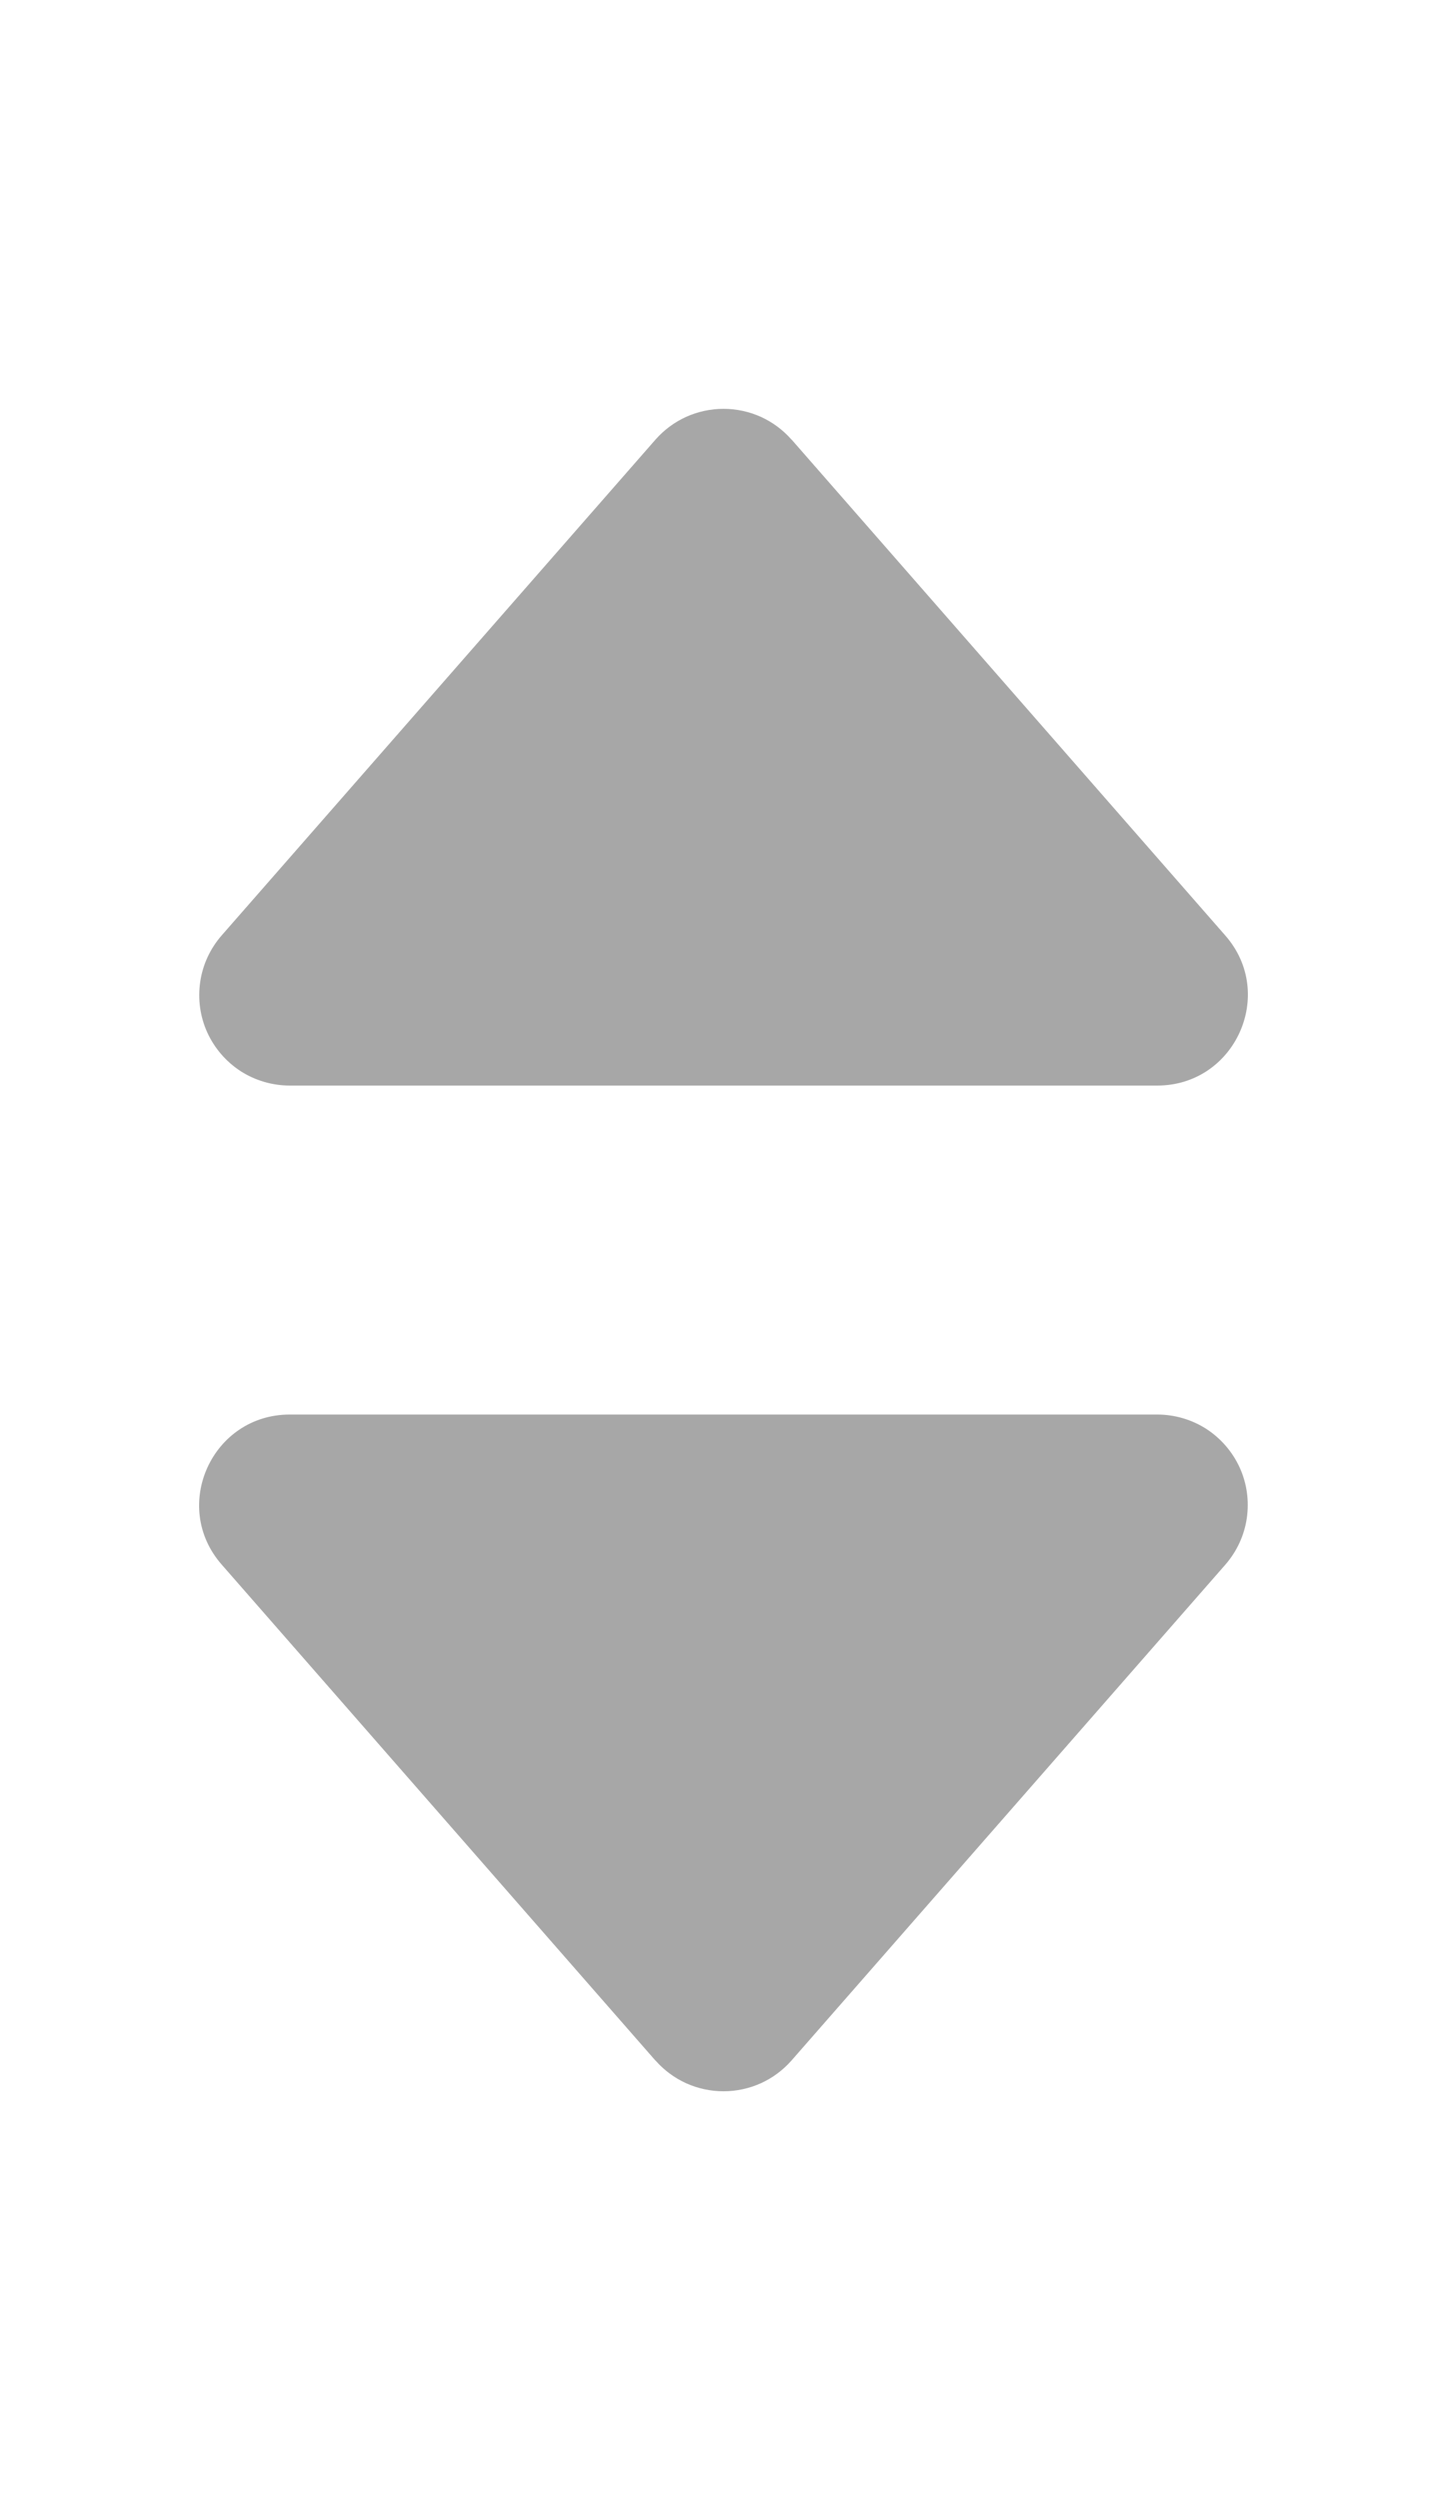 <svg width="11" height="19" viewBox="0 0 11 19" fill="none" xmlns="http://www.w3.org/2000/svg">
<path d="M4.982 15.659L1.685 11.89C1.296 11.446 1.612 10.75 2.203 10.75L8.797 10.75C8.929 10.75 9.059 10.788 9.17 10.859C9.281 10.931 9.369 11.033 9.424 11.153C9.479 11.274 9.497 11.407 9.478 11.538C9.459 11.669 9.402 11.791 9.315 11.891L6.018 15.658C5.953 15.732 5.874 15.791 5.784 15.832C5.695 15.872 5.598 15.893 5.5 15.893C5.402 15.893 5.305 15.872 5.216 15.832C5.126 15.791 5.047 15.732 4.982 15.658L4.982 15.659Z" fill="#A7A7A7"/>
<path d="M6.018 3.341L9.315 7.11C9.704 7.554 9.388 8.25 8.797 8.25L2.203 8.25C2.071 8.25 1.941 8.212 1.83 8.141C1.719 8.069 1.631 7.967 1.576 7.847C1.521 7.726 1.503 7.593 1.522 7.462C1.541 7.331 1.598 7.209 1.685 7.109L4.982 3.342C5.047 3.268 5.126 3.209 5.216 3.168C5.305 3.128 5.402 3.107 5.5 3.107C5.598 3.107 5.695 3.128 5.784 3.168C5.874 3.209 5.953 3.268 6.018 3.342L6.018 3.341Z" fill="#A7A7A7"/>
</svg>
